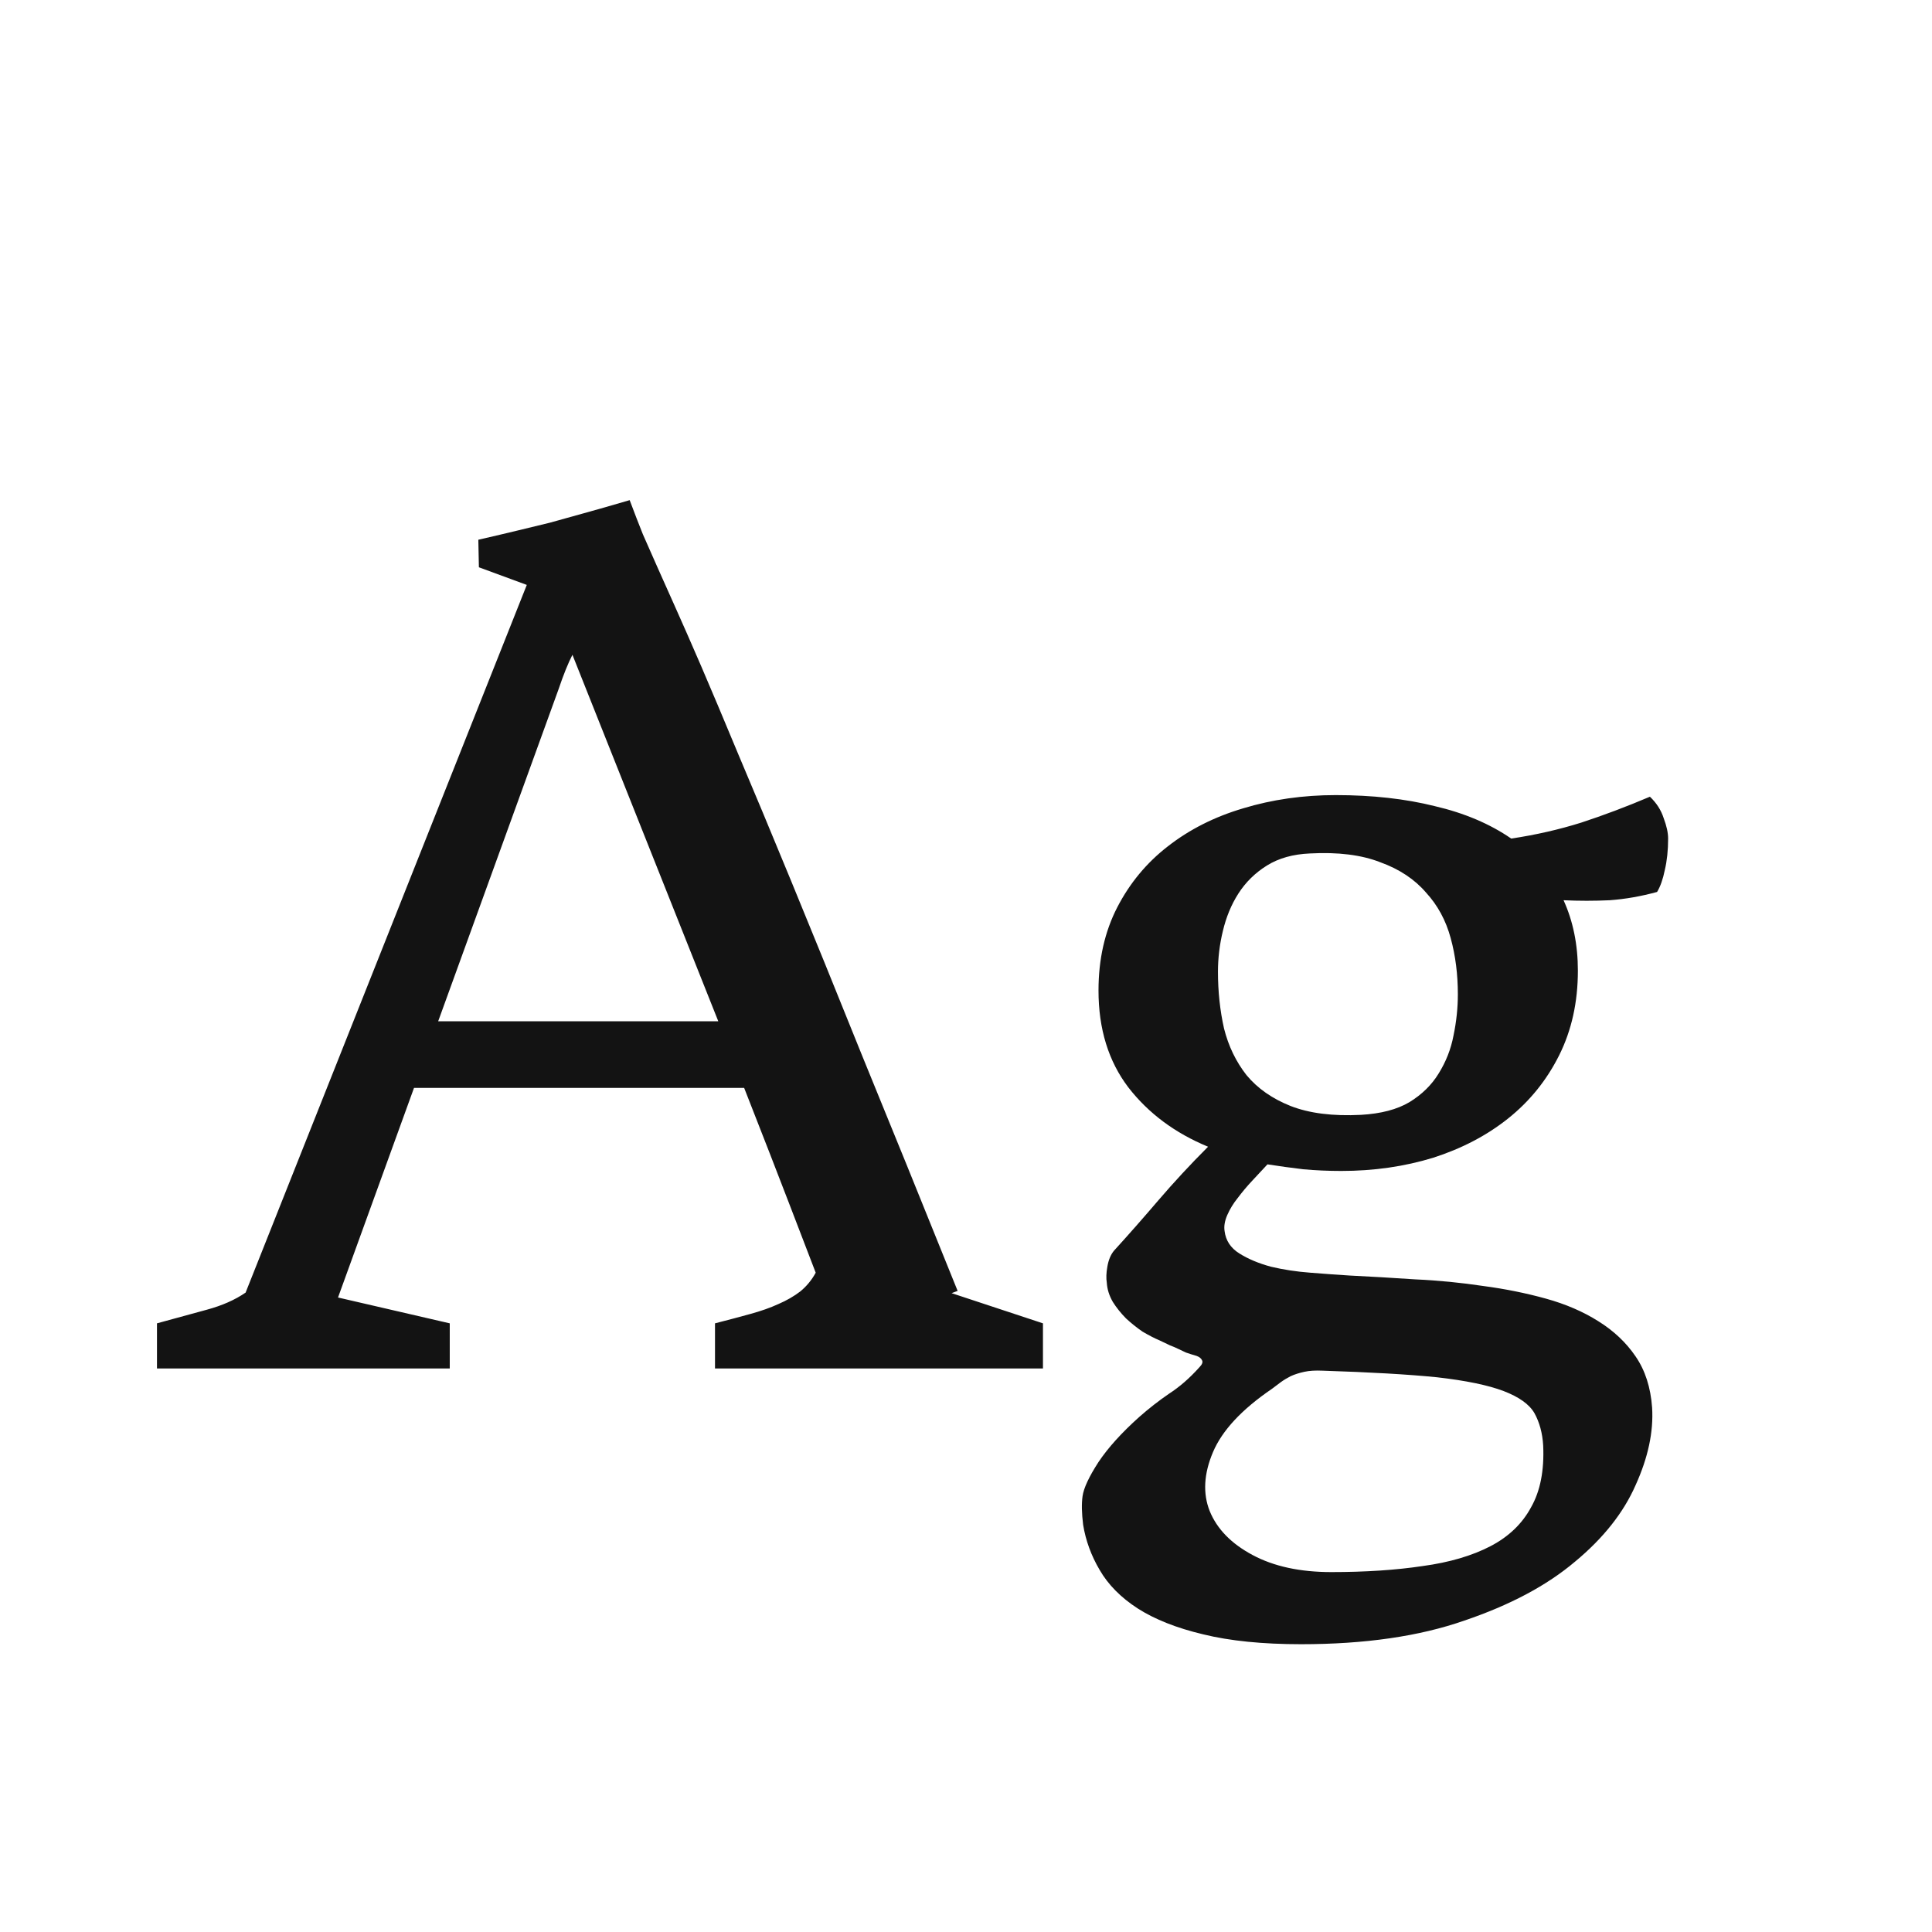 <svg width="24" height="24" viewBox="0 0 24 24" fill="none" xmlns="http://www.w3.org/2000/svg">
<path d="M1.95 16.439C2.183 16.376 2.39 16.319 2.572 16.269C2.759 16.218 2.919 16.148 3.051 16.057L6.544 7.266L5.949 7.047L5.942 6.705C6.138 6.66 6.302 6.621 6.435 6.589C6.571 6.557 6.703 6.525 6.831 6.493C6.959 6.457 7.098 6.418 7.248 6.377C7.398 6.336 7.59 6.281 7.822 6.213C7.882 6.372 7.936 6.514 7.986 6.637C8.041 6.76 8.1 6.894 8.164 7.04C8.228 7.181 8.303 7.35 8.39 7.546C8.476 7.737 8.583 7.981 8.711 8.277C8.839 8.574 8.991 8.936 9.169 9.364C9.351 9.793 9.57 10.317 9.825 10.937C10.08 11.556 10.377 12.286 10.714 13.124C11.056 13.958 11.45 14.929 11.896 16.036L11.821 16.064L12.956 16.439V17H8.882V16.439C9.041 16.398 9.187 16.36 9.319 16.323C9.451 16.287 9.568 16.246 9.668 16.2C9.773 16.155 9.864 16.102 9.941 16.043C10.019 15.979 10.083 15.902 10.133 15.81C10.055 15.605 9.946 15.321 9.805 14.956C9.663 14.587 9.477 14.106 9.244 13.514H5.143L4.199 16.118L5.587 16.439V17H1.95V16.439ZM8.923 12.687L7.111 8.134C7.057 8.239 7 8.38 6.94 8.558L5.443 12.687H8.923ZM13.749 15.934C13.74 15.879 13.742 15.813 13.756 15.735C13.77 15.653 13.797 15.587 13.838 15.537C14.025 15.332 14.209 15.122 14.392 14.908C14.579 14.69 14.784 14.468 15.007 14.245C14.597 14.076 14.266 13.83 14.016 13.507C13.77 13.183 13.646 12.782 13.646 12.304C13.646 11.916 13.724 11.572 13.879 11.271C14.034 10.971 14.243 10.718 14.508 10.513C14.777 10.303 15.089 10.146 15.444 10.041C15.804 9.932 16.187 9.877 16.593 9.877C17.049 9.877 17.459 9.923 17.823 10.014C18.192 10.1 18.509 10.235 18.773 10.417C19.079 10.371 19.368 10.305 19.642 10.219C19.92 10.128 20.204 10.021 20.496 9.897C20.578 9.975 20.635 10.064 20.667 10.164C20.703 10.26 20.722 10.344 20.722 10.417C20.722 10.563 20.708 10.693 20.681 10.807C20.658 10.921 20.626 11.012 20.585 11.08C20.384 11.135 20.189 11.169 19.997 11.183C19.806 11.192 19.614 11.192 19.423 11.183C19.541 11.442 19.601 11.734 19.601 12.058C19.601 12.45 19.523 12.8 19.368 13.11C19.213 13.42 19.001 13.682 18.732 13.896C18.468 14.106 18.158 14.268 17.803 14.382C17.447 14.491 17.067 14.546 16.661 14.546C16.502 14.546 16.344 14.539 16.189 14.525C16.039 14.507 15.891 14.487 15.745 14.464C15.686 14.528 15.622 14.596 15.554 14.669C15.49 14.737 15.431 14.808 15.376 14.881C15.321 14.949 15.278 15.02 15.246 15.093C15.214 15.166 15.203 15.232 15.212 15.291C15.226 15.409 15.287 15.503 15.396 15.571C15.506 15.64 15.636 15.694 15.786 15.735C15.941 15.772 16.105 15.797 16.278 15.81C16.456 15.824 16.618 15.836 16.764 15.845C17.028 15.858 17.301 15.874 17.584 15.893C17.871 15.906 18.151 15.934 18.425 15.975C18.698 16.011 18.958 16.064 19.204 16.132C19.45 16.2 19.667 16.294 19.854 16.412C20.045 16.531 20.2 16.676 20.318 16.85C20.437 17.023 20.505 17.235 20.523 17.485C20.542 17.786 20.473 18.107 20.318 18.449C20.168 18.791 19.917 19.108 19.566 19.399C19.215 19.696 18.758 19.939 18.192 20.131C17.632 20.327 16.955 20.425 16.162 20.425C15.684 20.425 15.278 20.384 14.945 20.302C14.617 20.224 14.346 20.117 14.132 19.98C13.922 19.844 13.765 19.684 13.66 19.502C13.555 19.324 13.487 19.137 13.455 18.941C13.437 18.796 13.435 18.677 13.448 18.586C13.462 18.486 13.528 18.344 13.646 18.162C13.765 17.984 13.934 17.797 14.152 17.602C14.271 17.497 14.394 17.401 14.521 17.314C14.654 17.228 14.779 17.119 14.898 16.986C14.934 16.95 14.945 16.92 14.932 16.898C14.922 16.875 14.9 16.856 14.863 16.843C14.813 16.829 14.77 16.815 14.733 16.802C14.697 16.784 14.663 16.768 14.631 16.754C14.604 16.74 14.572 16.727 14.535 16.713C14.499 16.695 14.455 16.674 14.405 16.651C14.341 16.624 14.271 16.588 14.193 16.542C14.12 16.492 14.052 16.437 13.988 16.378C13.925 16.314 13.87 16.246 13.824 16.173C13.779 16.095 13.754 16.016 13.749 15.934ZM16.907 13.849C17.153 13.835 17.354 13.783 17.509 13.691C17.664 13.596 17.785 13.477 17.871 13.336C17.962 13.19 18.024 13.033 18.056 12.864C18.092 12.691 18.11 12.52 18.11 12.352C18.11 12.105 18.081 11.873 18.021 11.654C17.962 11.435 17.86 11.246 17.714 11.087C17.573 10.923 17.384 10.797 17.146 10.711C16.914 10.62 16.622 10.583 16.271 10.602C16.062 10.611 15.884 10.661 15.738 10.752C15.592 10.843 15.474 10.959 15.383 11.101C15.296 11.237 15.232 11.392 15.191 11.565C15.15 11.734 15.13 11.903 15.13 12.071C15.13 12.317 15.155 12.552 15.205 12.775C15.26 12.994 15.353 13.188 15.485 13.356C15.622 13.521 15.804 13.648 16.032 13.739C16.265 13.83 16.556 13.867 16.907 13.849ZM15.8 17.253C15.426 17.508 15.182 17.77 15.068 18.039C14.954 18.308 14.941 18.552 15.027 18.77C15.118 18.994 15.296 19.176 15.56 19.317C15.825 19.459 16.151 19.529 16.538 19.529C16.962 19.529 17.34 19.504 17.673 19.454C18.006 19.409 18.286 19.326 18.514 19.208C18.741 19.09 18.91 18.928 19.02 18.723C19.134 18.522 19.184 18.267 19.17 17.957C19.161 17.802 19.124 17.668 19.061 17.554C18.997 17.444 18.869 17.353 18.678 17.28C18.486 17.207 18.211 17.15 17.851 17.109C17.495 17.073 17.021 17.046 16.429 17.027C16.342 17.023 16.267 17.027 16.203 17.041C16.139 17.055 16.082 17.073 16.032 17.096C15.987 17.119 15.946 17.144 15.909 17.171C15.873 17.198 15.836 17.226 15.8 17.253Z" fill="#131313"/>
</svg>
